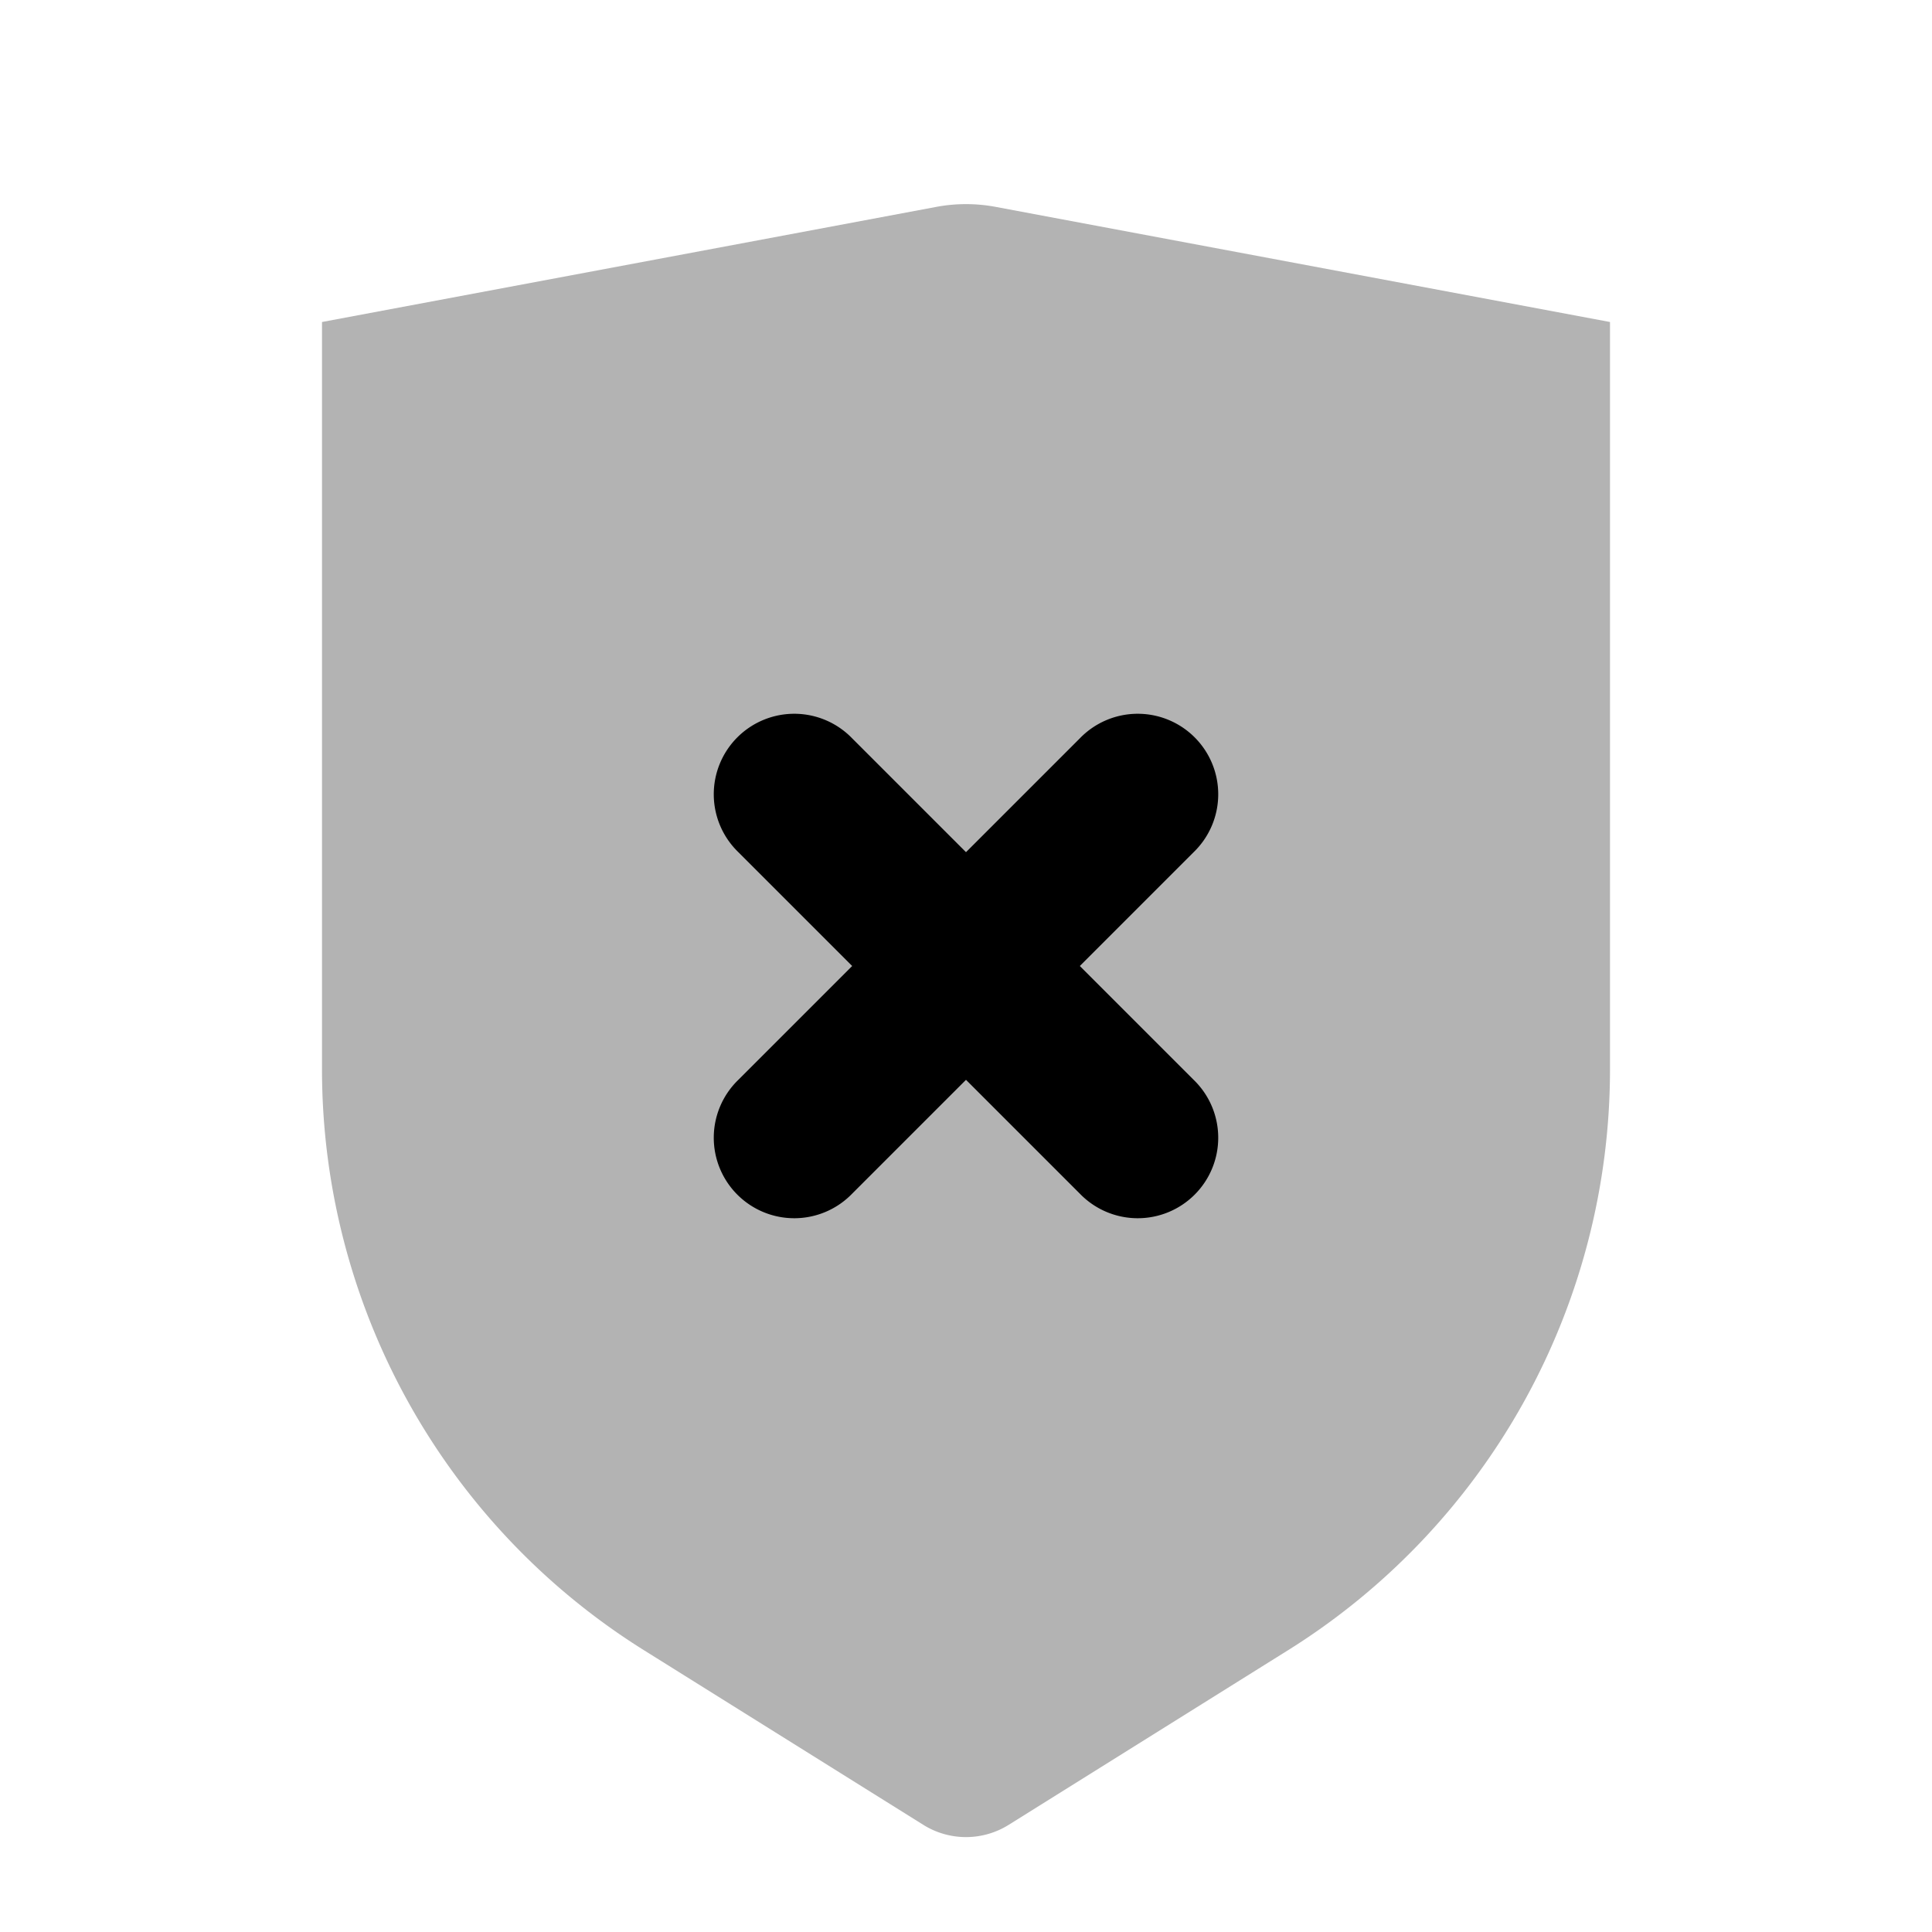 <svg width="24" height="24" xmlns="http://www.w3.org/2000/svg"><g fill="none" fill-rule="evenodd"><path d="M0 0H24V24H0z"/><path d="M4 4l7.631-1.43a2 2 0 0 1 .738 0L20 4v9.283a8.51 8.51 0 0 1-4 7.217l-3.47 2.169a1 1 0 0 1-1.06 0L8 20.5a8.51 8.51 0 0 1-4-7.217V4z" fill="#000" opacity=".3"/><path d="M10.586 12l-1.414-1.414a1 1 0 1 1 1.414-1.414L12 10.586l1.414-1.414a1 1 0 1 1 1.414 1.414L13.414 12l1.414 1.414a1 1 0 1 1-1.414 1.414L12 13.414l-1.414 1.414a1 1 0 1 1-1.414-1.414L10.586 12z" fill="#000"/></g></svg>